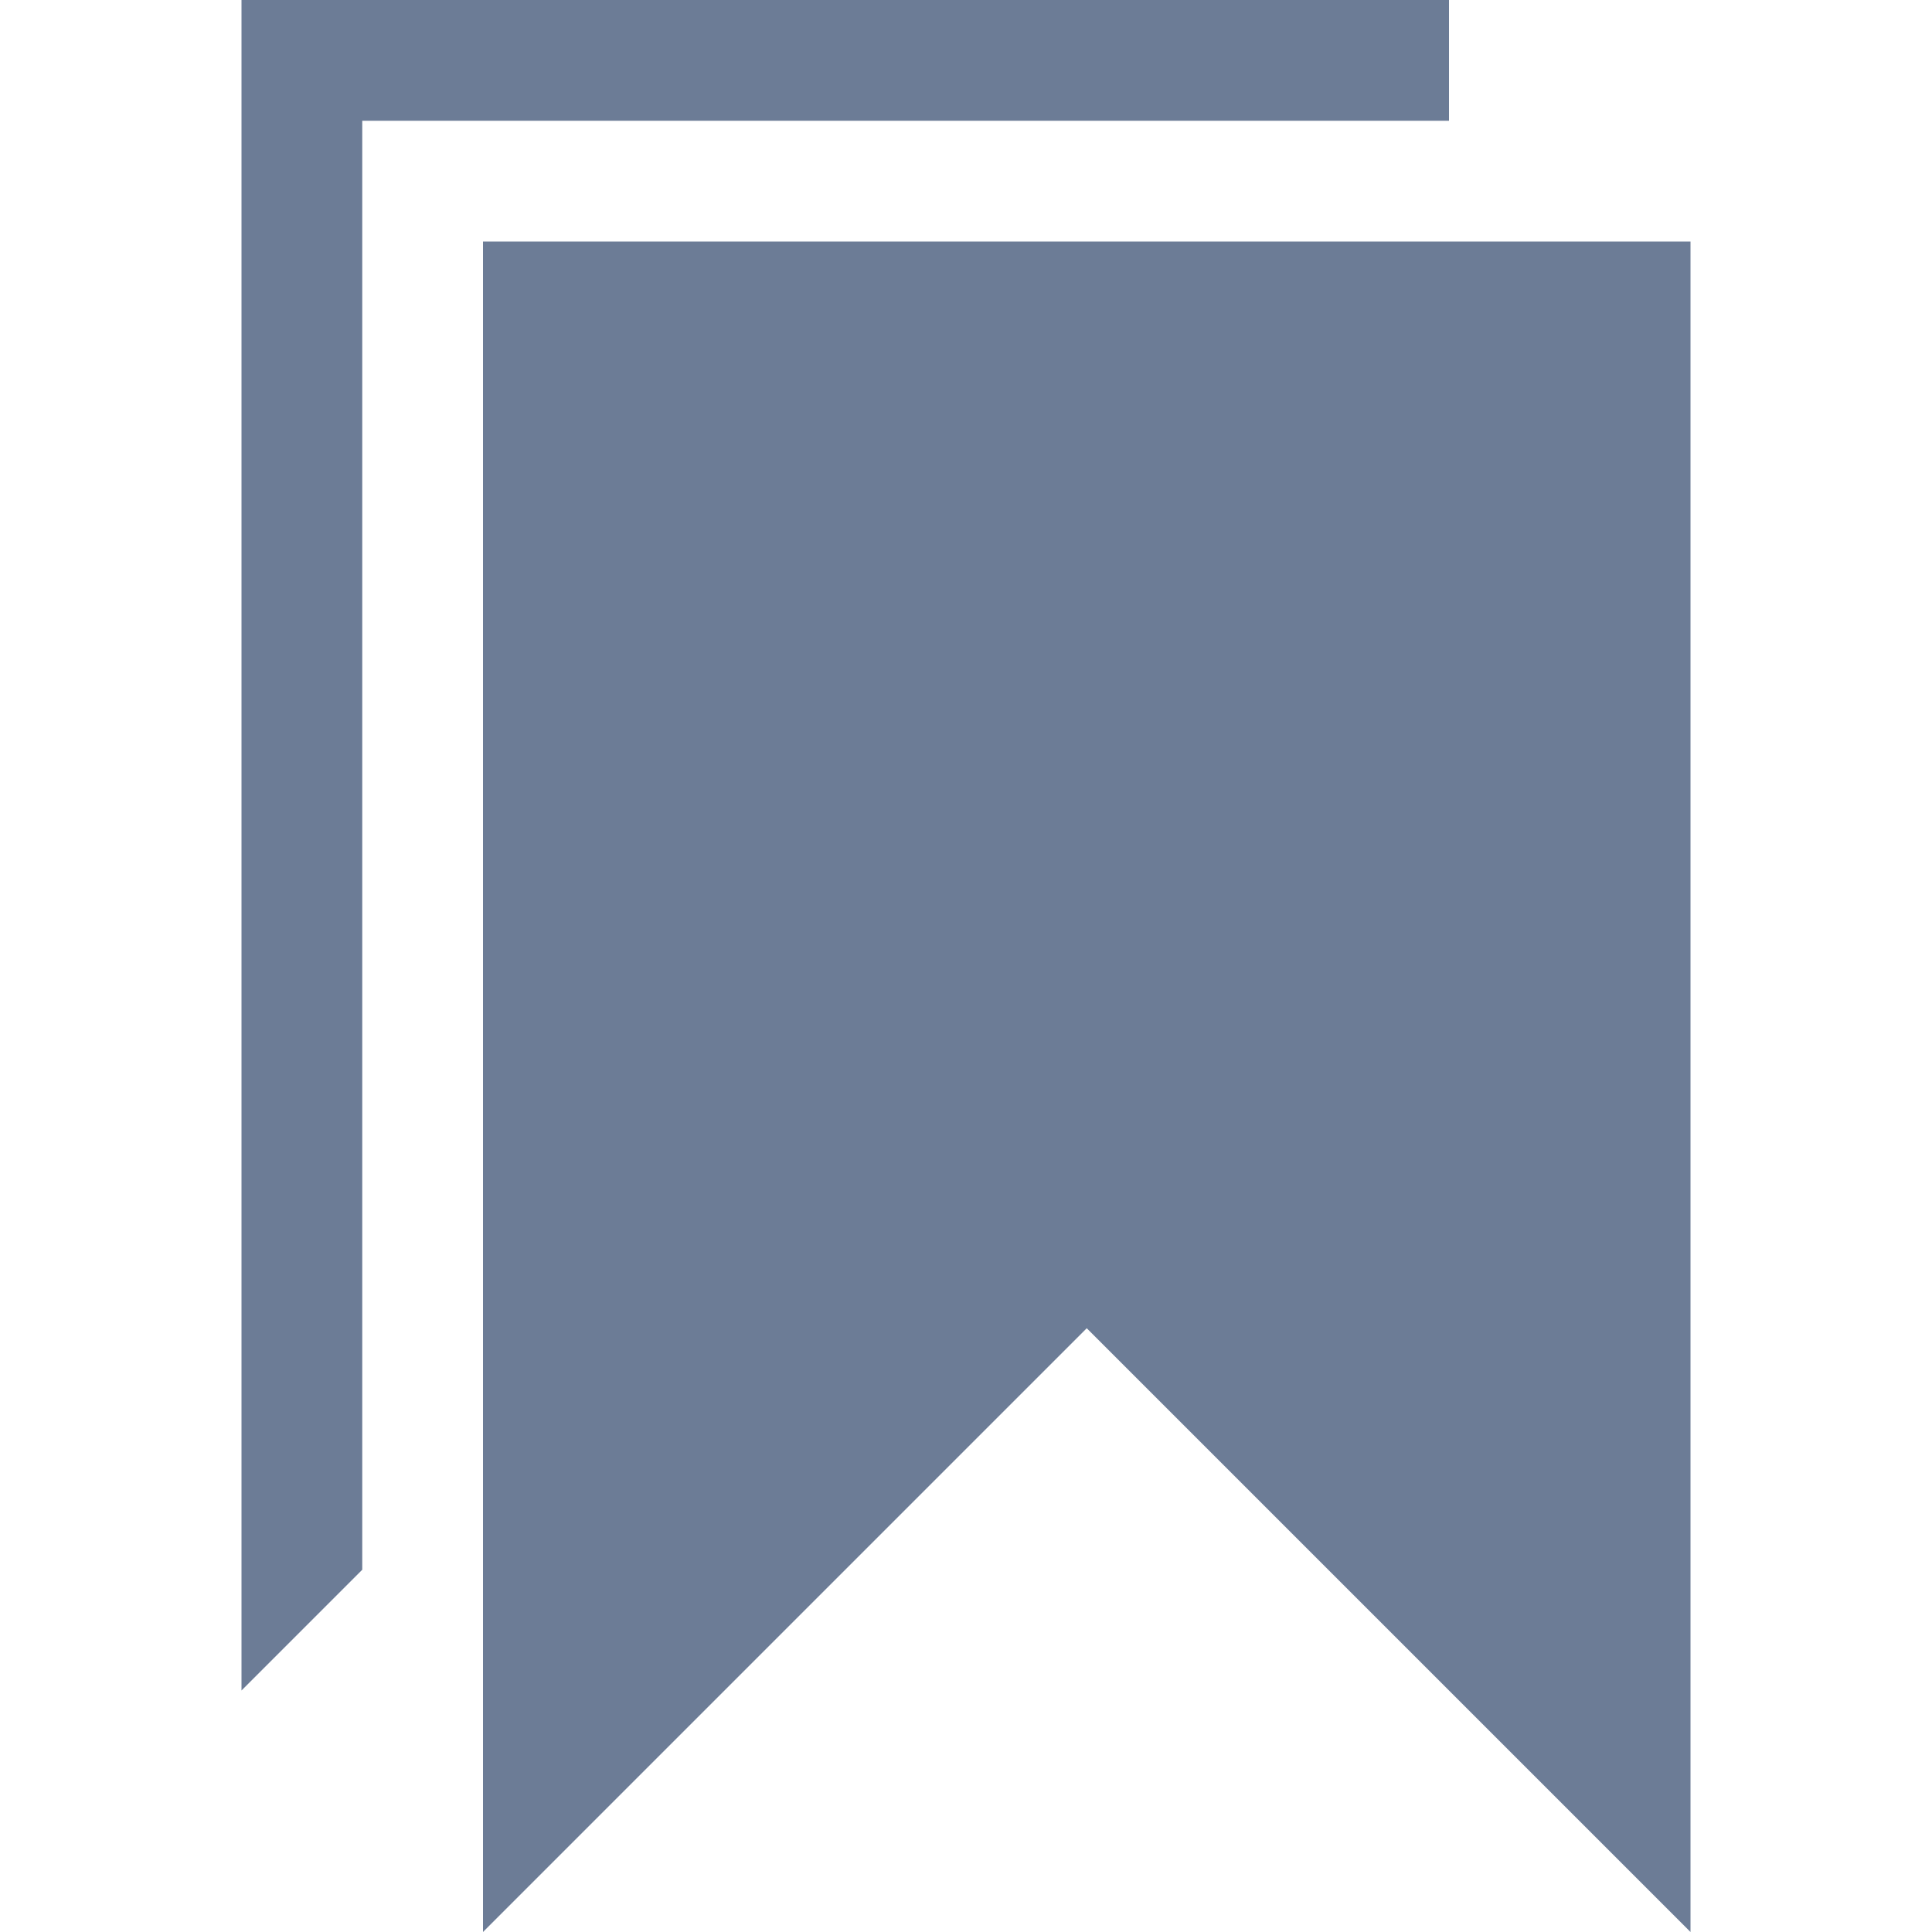 <!-- Generated by IcoMoon.io -->
<svg version="1.1" xmlns="http://www.w3.org/2000/svg" width="32" height="32" viewBox="0 0 32 32">
<title>bookmarks</title>
<path fill="#6c7c96" d="M8 4v28l10-10 10 10v-28zM24 0h-20v28l2-2v-24h18z"></path>
</svg>
